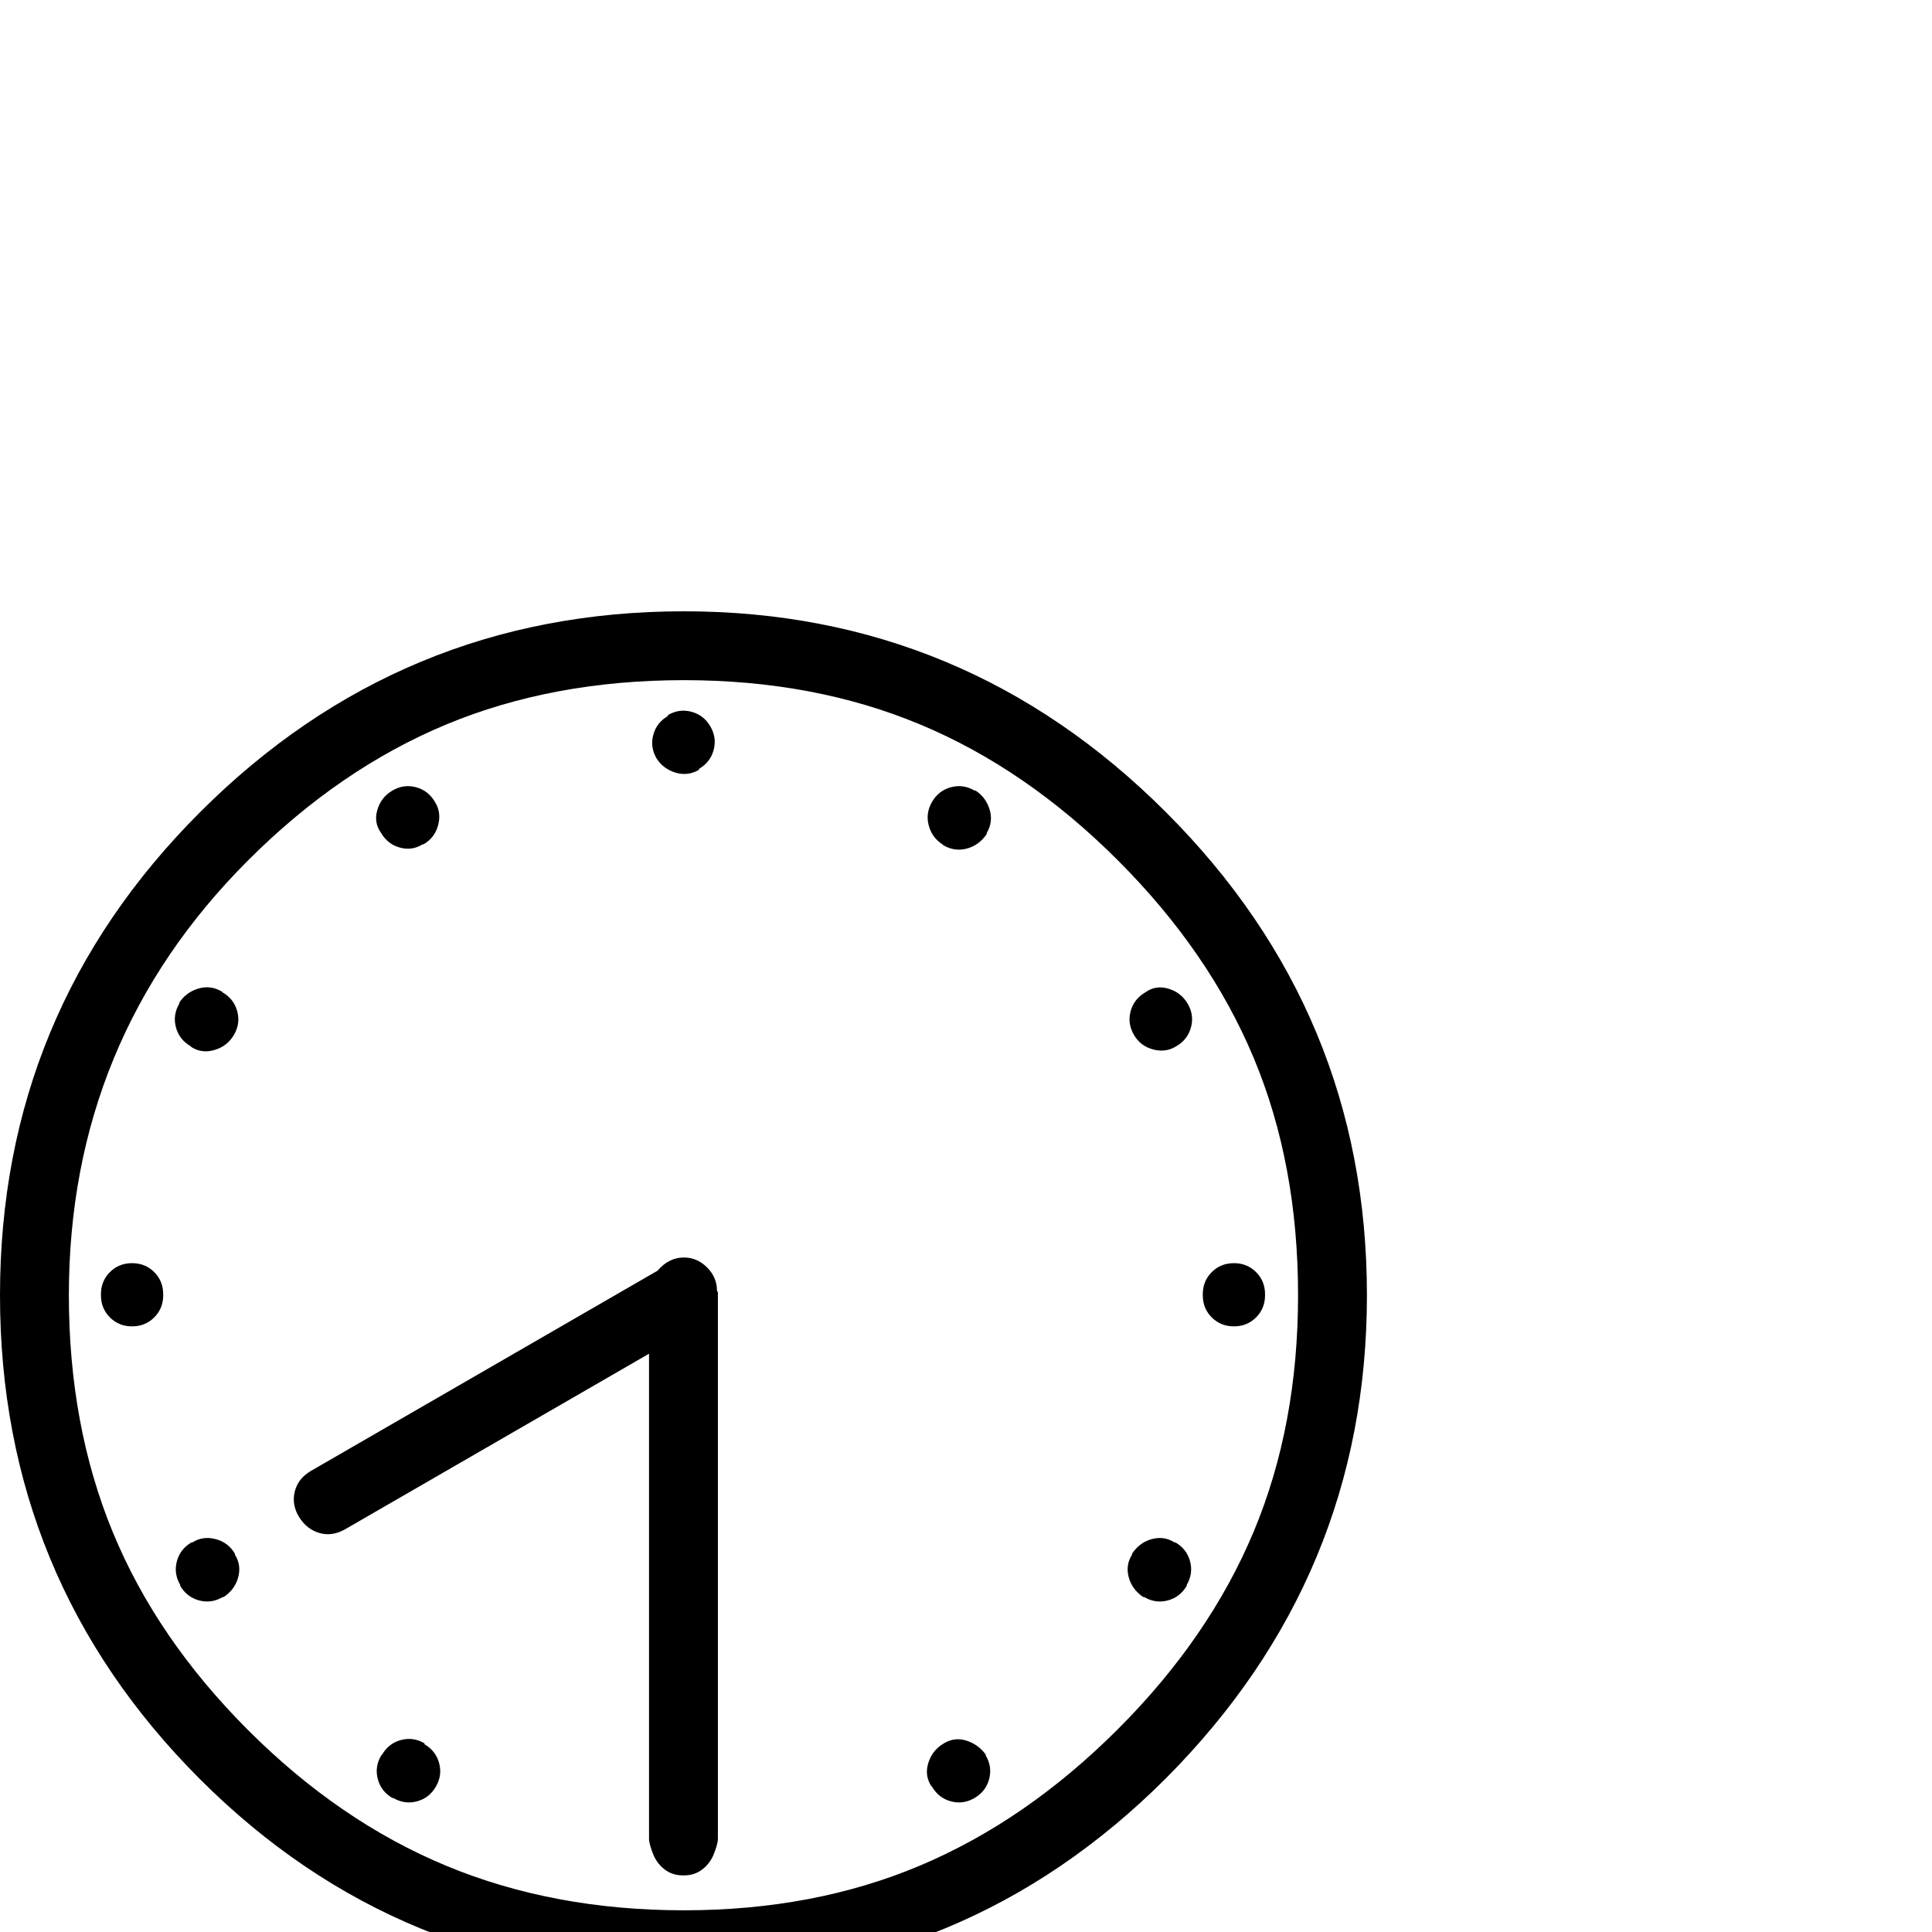 <?xml version="1.0" standalone="no"?>
<!DOCTYPE svg PUBLIC "-//W3C//DTD SVG 1.1//EN" "http://www.w3.org/Graphics/SVG/1.1/DTD/svg11.dtd" >
<svg xmlns="http://www.w3.org/2000/svg" xmlns:xlink="http://www.w3.org/1999/xlink" version="1.1" viewBox="0 -410 2048 2048">
  <g transform="matrix(1 0 0 -1 0 1638)">
   <path fill="currentColor"
d="M741 1232q-12 -7 -25 -3t-20 15q-7 12 -3.5 25t15.5 20v1q12 7 25 3.5t20 -15.5t3.5 -25t-15.5 -20v-1zM761 678v-579q0 -6 -5 -18q-4 -9 -12 -15t-19 -6h-1q-11 0 -19 6t-12 15q-5 12 -5 18v514l-322 -186q-14 -8 -27.5 -4t-21.5 17t-4.5 27t17.5 22l367 212
q12 14 28 14q14 0 24.5 -10.5t10.5 -24.5zM249 400q7 -11 3.5 -24t-15.5 -21h-1q-12 -7 -25 -3.5t-20 15.5v1q-7 12 -3.5 25t15.5 20h1q11 7 24.5 3.5t20.5 -15.5v-1zM1259 984q7 -12 3.5 -25t-15.5 -20q-11 -7 -24.5 -3.5t-20.5 15.5t-3.5 25t15.5 20q11 8 24.5 4t20.5 -16
zM1045 187q7 -12 3.5 -25t-15.5 -20t-25 -3.5t-20 15.5l-1 1q-7 11 -3 24t15 20q12 8 25 4t21 -15v-1zM448 1153q-11 -7 -24 -3.5t-20 15.5q-8 11 -4 24.5t16 20.5t25 3.5t20 -15.5q7 -11 3.5 -24.5t-15.5 -20.5h-1zM450 199q12 -7 15.5 -20t-3.5 -25t-20 -15.5t-25 3.5h-1
q-12 7 -15.5 20t3.5 25l1 1q7 12 20 15.5t25 -3.5v-1zM1034 1210q11 -7 15 -20t-3 -25v-1q-8 -12 -21 -15.5t-25 3.5l-1 1q-11 7 -14.5 20t3.5 25t20 15.5t25 -3.5h1zM1246 413q12 -7 15.5 -20t-3.5 -25v-1q-7 -12 -20 -15.5t-25 3.5h-1q-12 8 -15.5 21t3.5 24v1
q8 12 21 15.5t24 -3.5h1zM202 939q-12 7 -15.5 20t3.5 25v1q7 11 20 15t25 -3l1 -1q12 -7 15.5 -20t-3.5 -25t-20.5 -16t-24.5 3zM1308 709q14 0 23.5 -9.5t9.5 -23.5v-1q0 -14 -9.5 -23.5t-23.5 -9.5t-23.5 9.5t-9.5 23.5v1q0 14 9.5 23.5t23.5 9.5zM140 709
q14 0 23.5 -9.5t9.5 -23.5v-1q0 -14 -9.5 -23.5t-23.5 -9.5t-23.5 9.5t-9.5 23.5v1q0 14 9.5 23.5t23.5 9.5zM1185 215q97 97 144 209.5t47 250.5q0 139 -47 251.5t-144 209.5t-209.5 144t-250.5 47q-139 0 -252 -47t-210 -144q-190 -190 -190 -461q0 -138 46.5 -251
t143.5 -210t210.5 -144t251.5 -47t250.5 47.5t209.5 144.5zM1236 1187q213 -213 213 -512q0 -298 -213 -512q-212 -212 -511 -212q-302 0 -513 211q-212 212 -212 513q0 300 212 512q213 213 513 213q298 0 511 -213z" />
  </g>

</svg>
